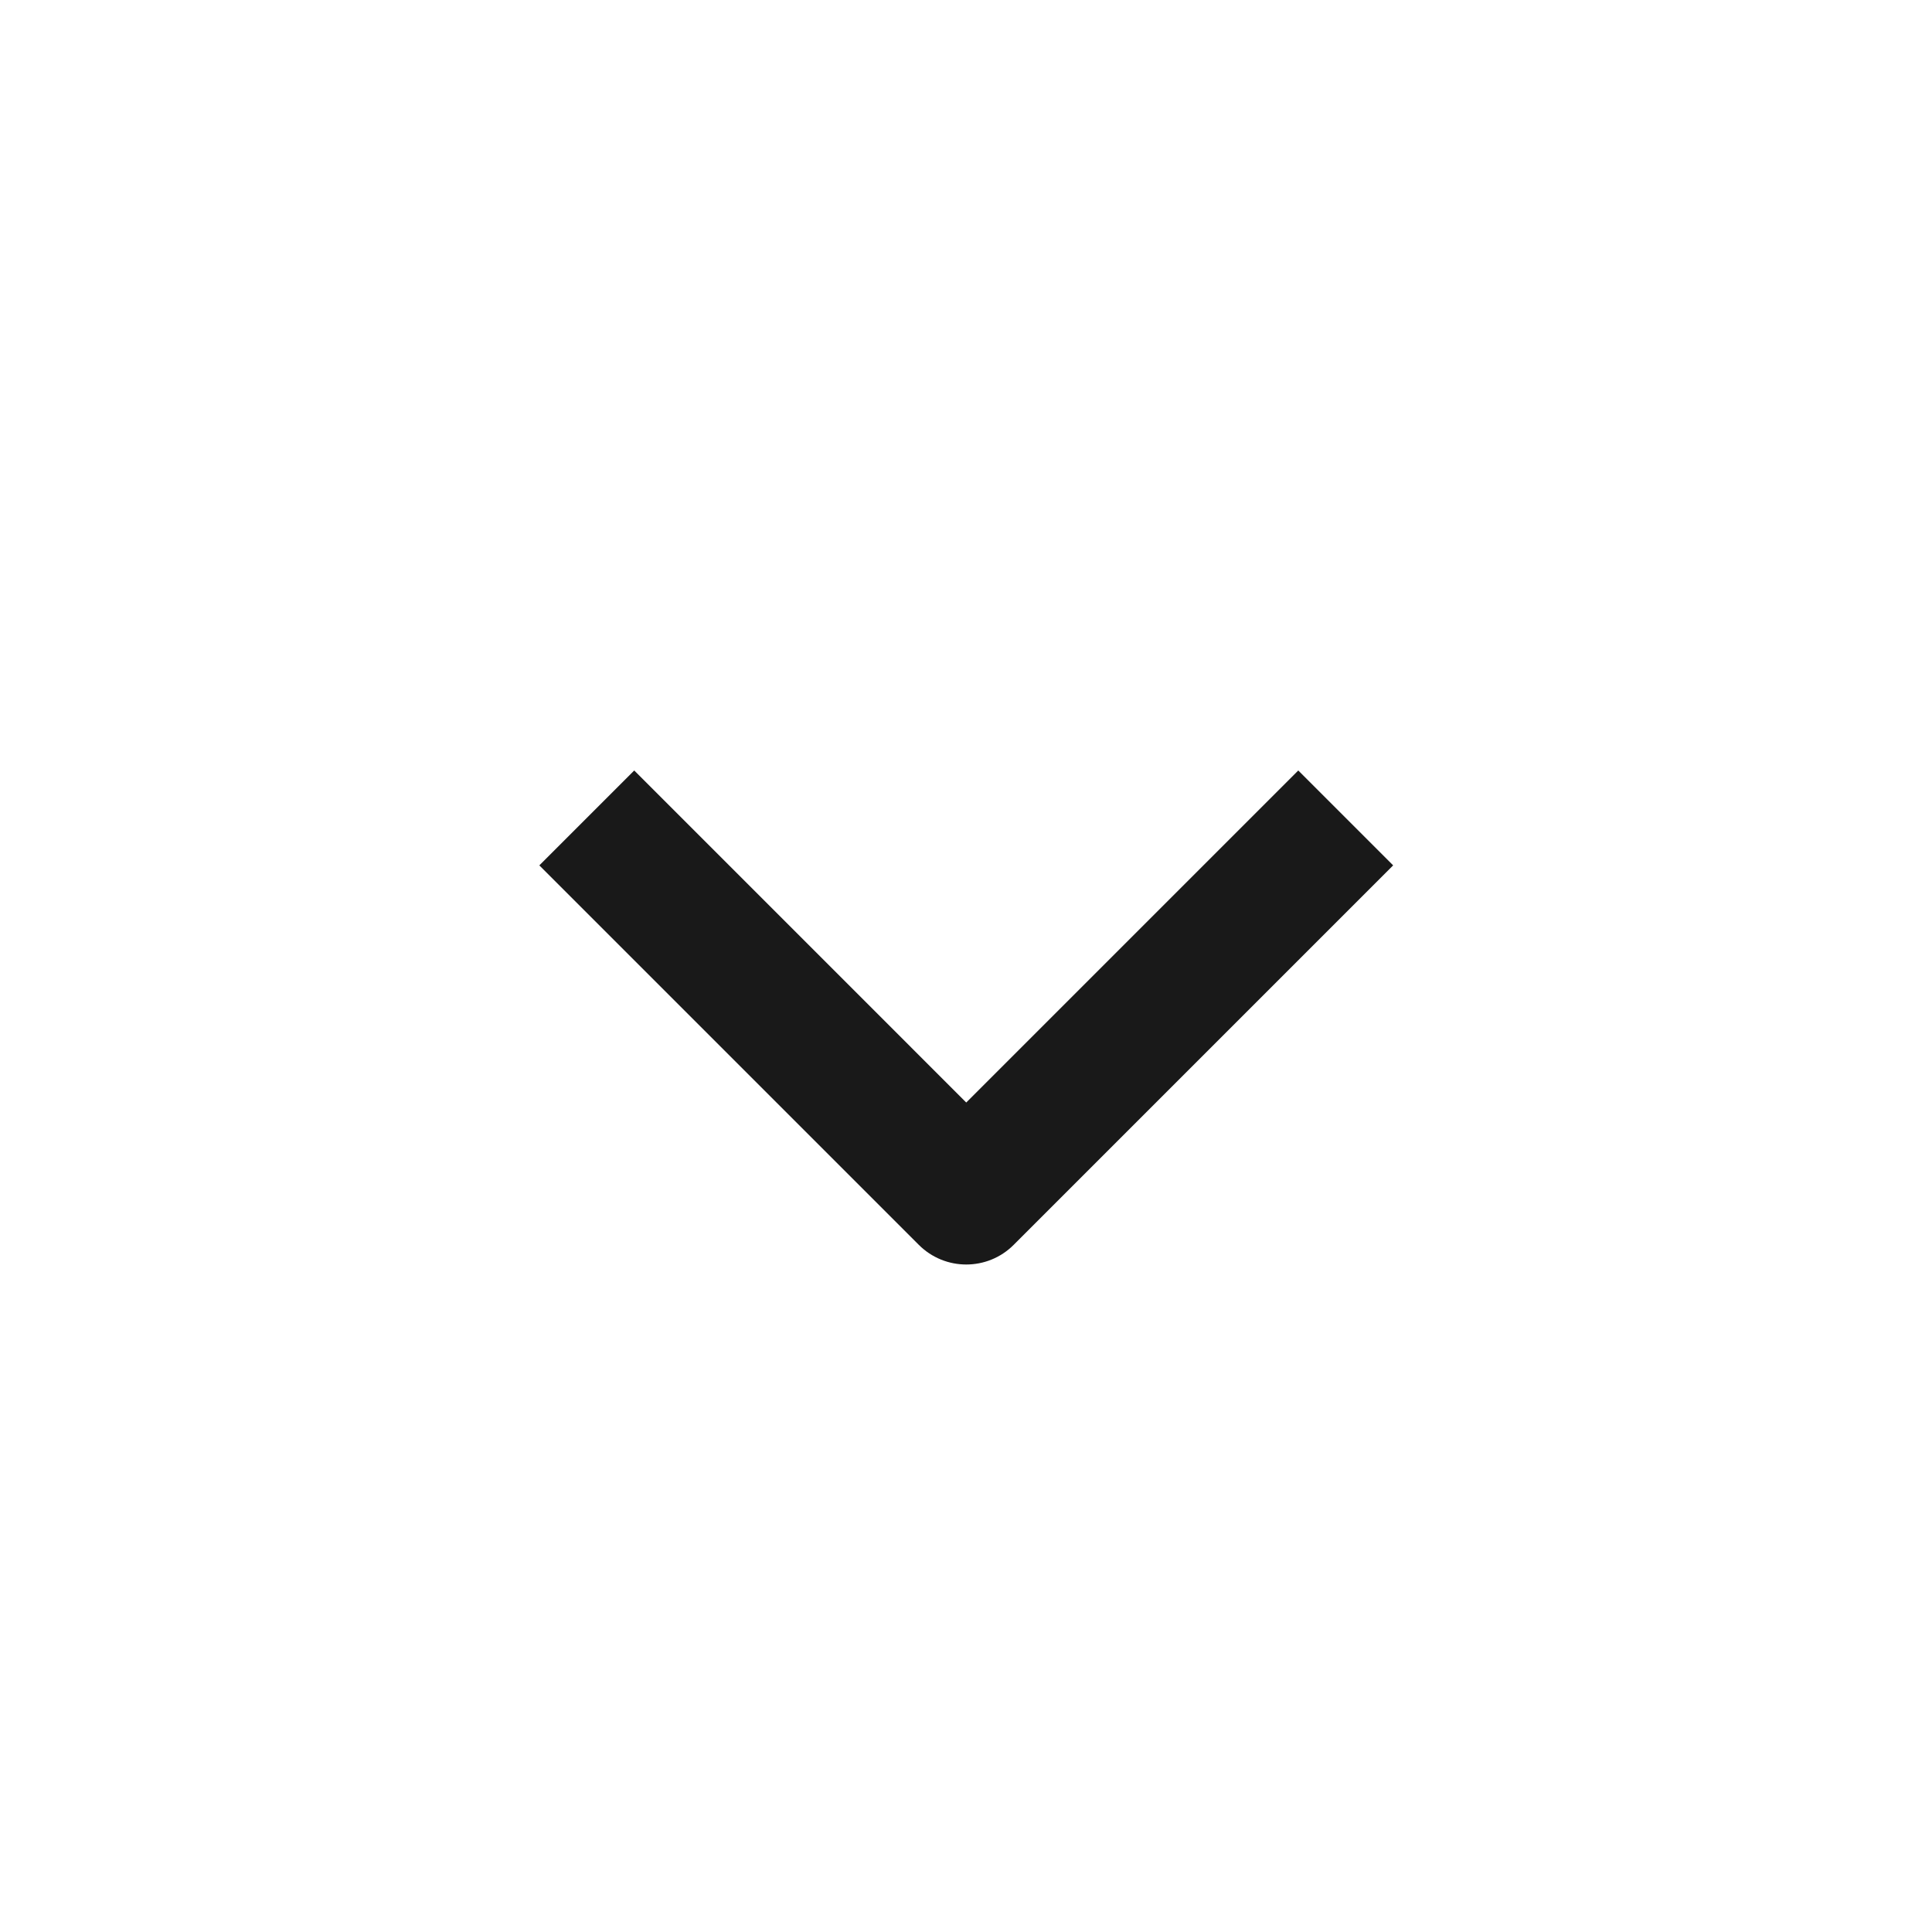 <?xml version="1.0" encoding="UTF-8"?>
<svg width="24px" height="24px" viewBox="0 0 24 24" version="1.1" xmlns="http://www.w3.org/2000/svg" xmlns:xlink="http://www.w3.org/1999/xlink">
    <title>Icons/filled/back3</title>
    <g id="Icons/filled/back3" stroke="none" stroke-width="1" fill="none" fill-rule="evenodd" fill-opacity="0.9">
        <g id="0.图标/面型/icons_filled_arrow" transform="translate(12, 12) scale(1, -1) rotate(-90) translate(-12, -12) translate(7, 2)" fill="#000000">
            <path d="M0.833,6.253 L7.5,6.253 L7.5,6.253 L7.5,7.92 L1.667,7.92 L1.667,13.753 L0,13.753 L0,7.087 C-5.63628126e-17,6.626 0.373,6.253 0.833,6.253 Z" id="Combined-Shape" transform="translate(3.75, 10.003) rotate(135) translate(-3.75, -10.003) "></path>
        </g>
    </g>
</svg>